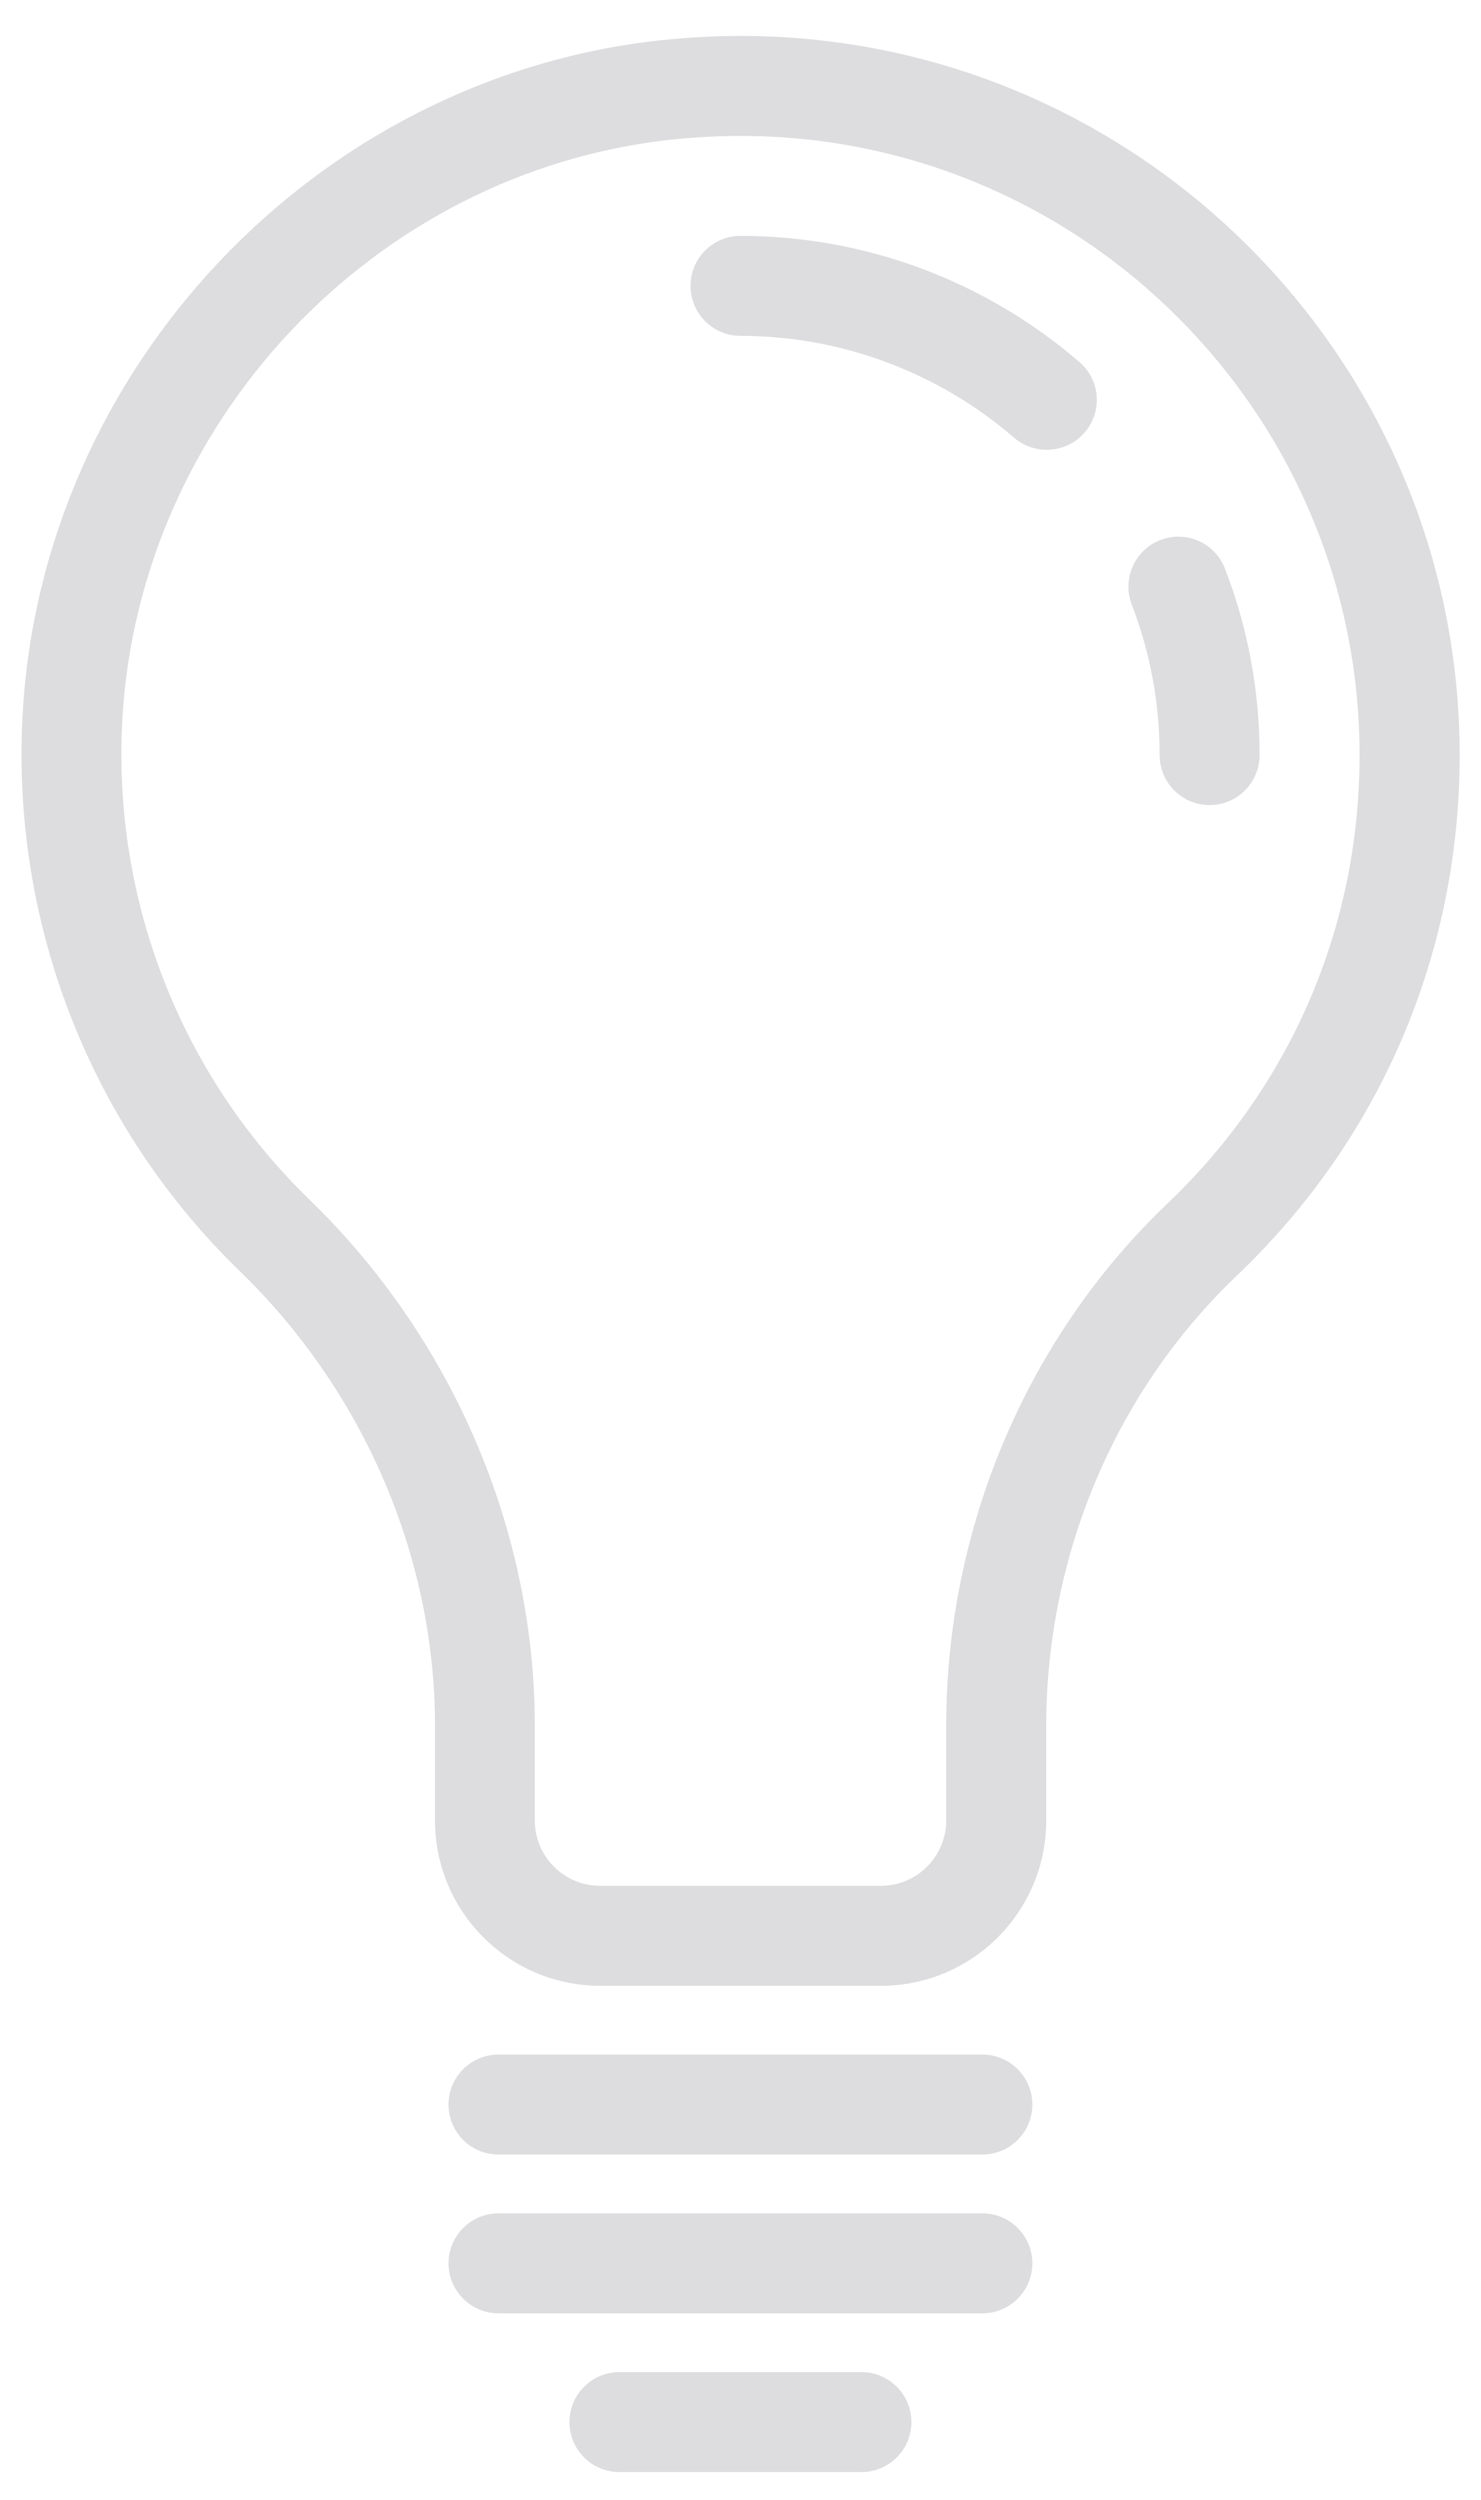 <svg width="32" height="54" viewBox="0 0 32 54" fill="none" xmlns="http://www.w3.org/2000/svg">
<path d="M0.489 15.429C0.239 19.94 1.949 24.324 5.183 27.461C7.863 30.059 9.399 33.64 9.399 37.282V39.327C9.399 41.295 10.999 42.896 12.968 42.896H19.037C21.006 42.896 22.606 41.295 22.606 39.327V37.285C22.606 33.595 24.105 30.051 26.721 27.559C29.829 24.598 31.539 20.604 31.539 16.312C31.539 7.745 24.57 0.776 16.003 0.776C15.418 0.776 14.824 0.81 14.236 0.874C6.812 1.696 0.902 7.953 0.489 15.429L0.489 15.429ZM14.473 3.02C14.982 2.964 15.496 2.936 16 2.936C23.374 2.936 29.376 8.938 29.376 16.312C29.376 20.008 27.902 23.444 25.228 25.995C22.187 28.892 20.444 33.007 20.444 37.285V39.327C20.444 40.103 19.811 40.736 19.035 40.736H12.965C12.189 40.736 11.556 40.103 11.556 39.327V37.282C11.556 33.06 9.782 28.915 6.685 25.911C3.901 23.211 2.43 19.434 2.643 15.55C3.001 9.112 8.086 3.726 14.473 3.02L14.473 3.02Z" fill="#DDDDDF"/>
<path d="M16 7.255C18.168 7.255 20.266 8.037 21.912 9.455C22.114 9.632 22.367 9.716 22.618 9.716C22.921 9.716 23.222 9.59 23.436 9.342C23.827 8.889 23.776 8.209 23.323 7.821C21.287 6.063 18.686 5.095 16 5.095C15.403 5.095 14.92 5.579 14.92 6.175C14.92 6.771 15.403 7.255 16 7.255L16 7.255Z" fill="#DDDDDF"/>
<path d="M25.056 16.311C25.056 16.908 25.54 17.391 26.136 17.391C26.732 17.391 27.216 16.908 27.216 16.311C27.216 14.925 26.966 13.569 26.468 12.284C26.254 11.727 25.63 11.451 25.073 11.665C24.516 11.879 24.241 12.506 24.454 13.06C24.854 14.098 25.056 15.192 25.056 16.311L25.056 16.311Z" fill="#DDDDDF"/>
<path d="M10.771 46.541H21.226C21.822 46.541 22.306 46.057 22.306 45.461C22.306 44.864 21.822 44.381 21.226 44.381H10.771C10.175 44.381 9.691 44.864 9.691 45.461C9.691 46.06 10.175 46.541 10.771 46.541Z" fill="#DDDDDF"/>
<path d="M10.771 49.971H21.226C21.822 49.971 22.306 49.487 22.306 48.891C22.306 48.295 21.822 47.811 21.226 47.811H10.771C10.175 47.811 9.691 48.295 9.691 48.891C9.691 49.487 10.175 49.971 10.771 49.971Z" fill="#DDDDDF"/>
<path d="M19.693 52.32C19.693 51.724 19.209 51.24 18.613 51.24H13.384C12.788 51.24 12.304 51.724 12.304 52.32C12.304 52.916 12.788 53.4 13.384 53.4H18.613C19.209 53.4 19.693 52.916 19.693 52.32Z" fill="#DDDDDF"/>
</svg>
